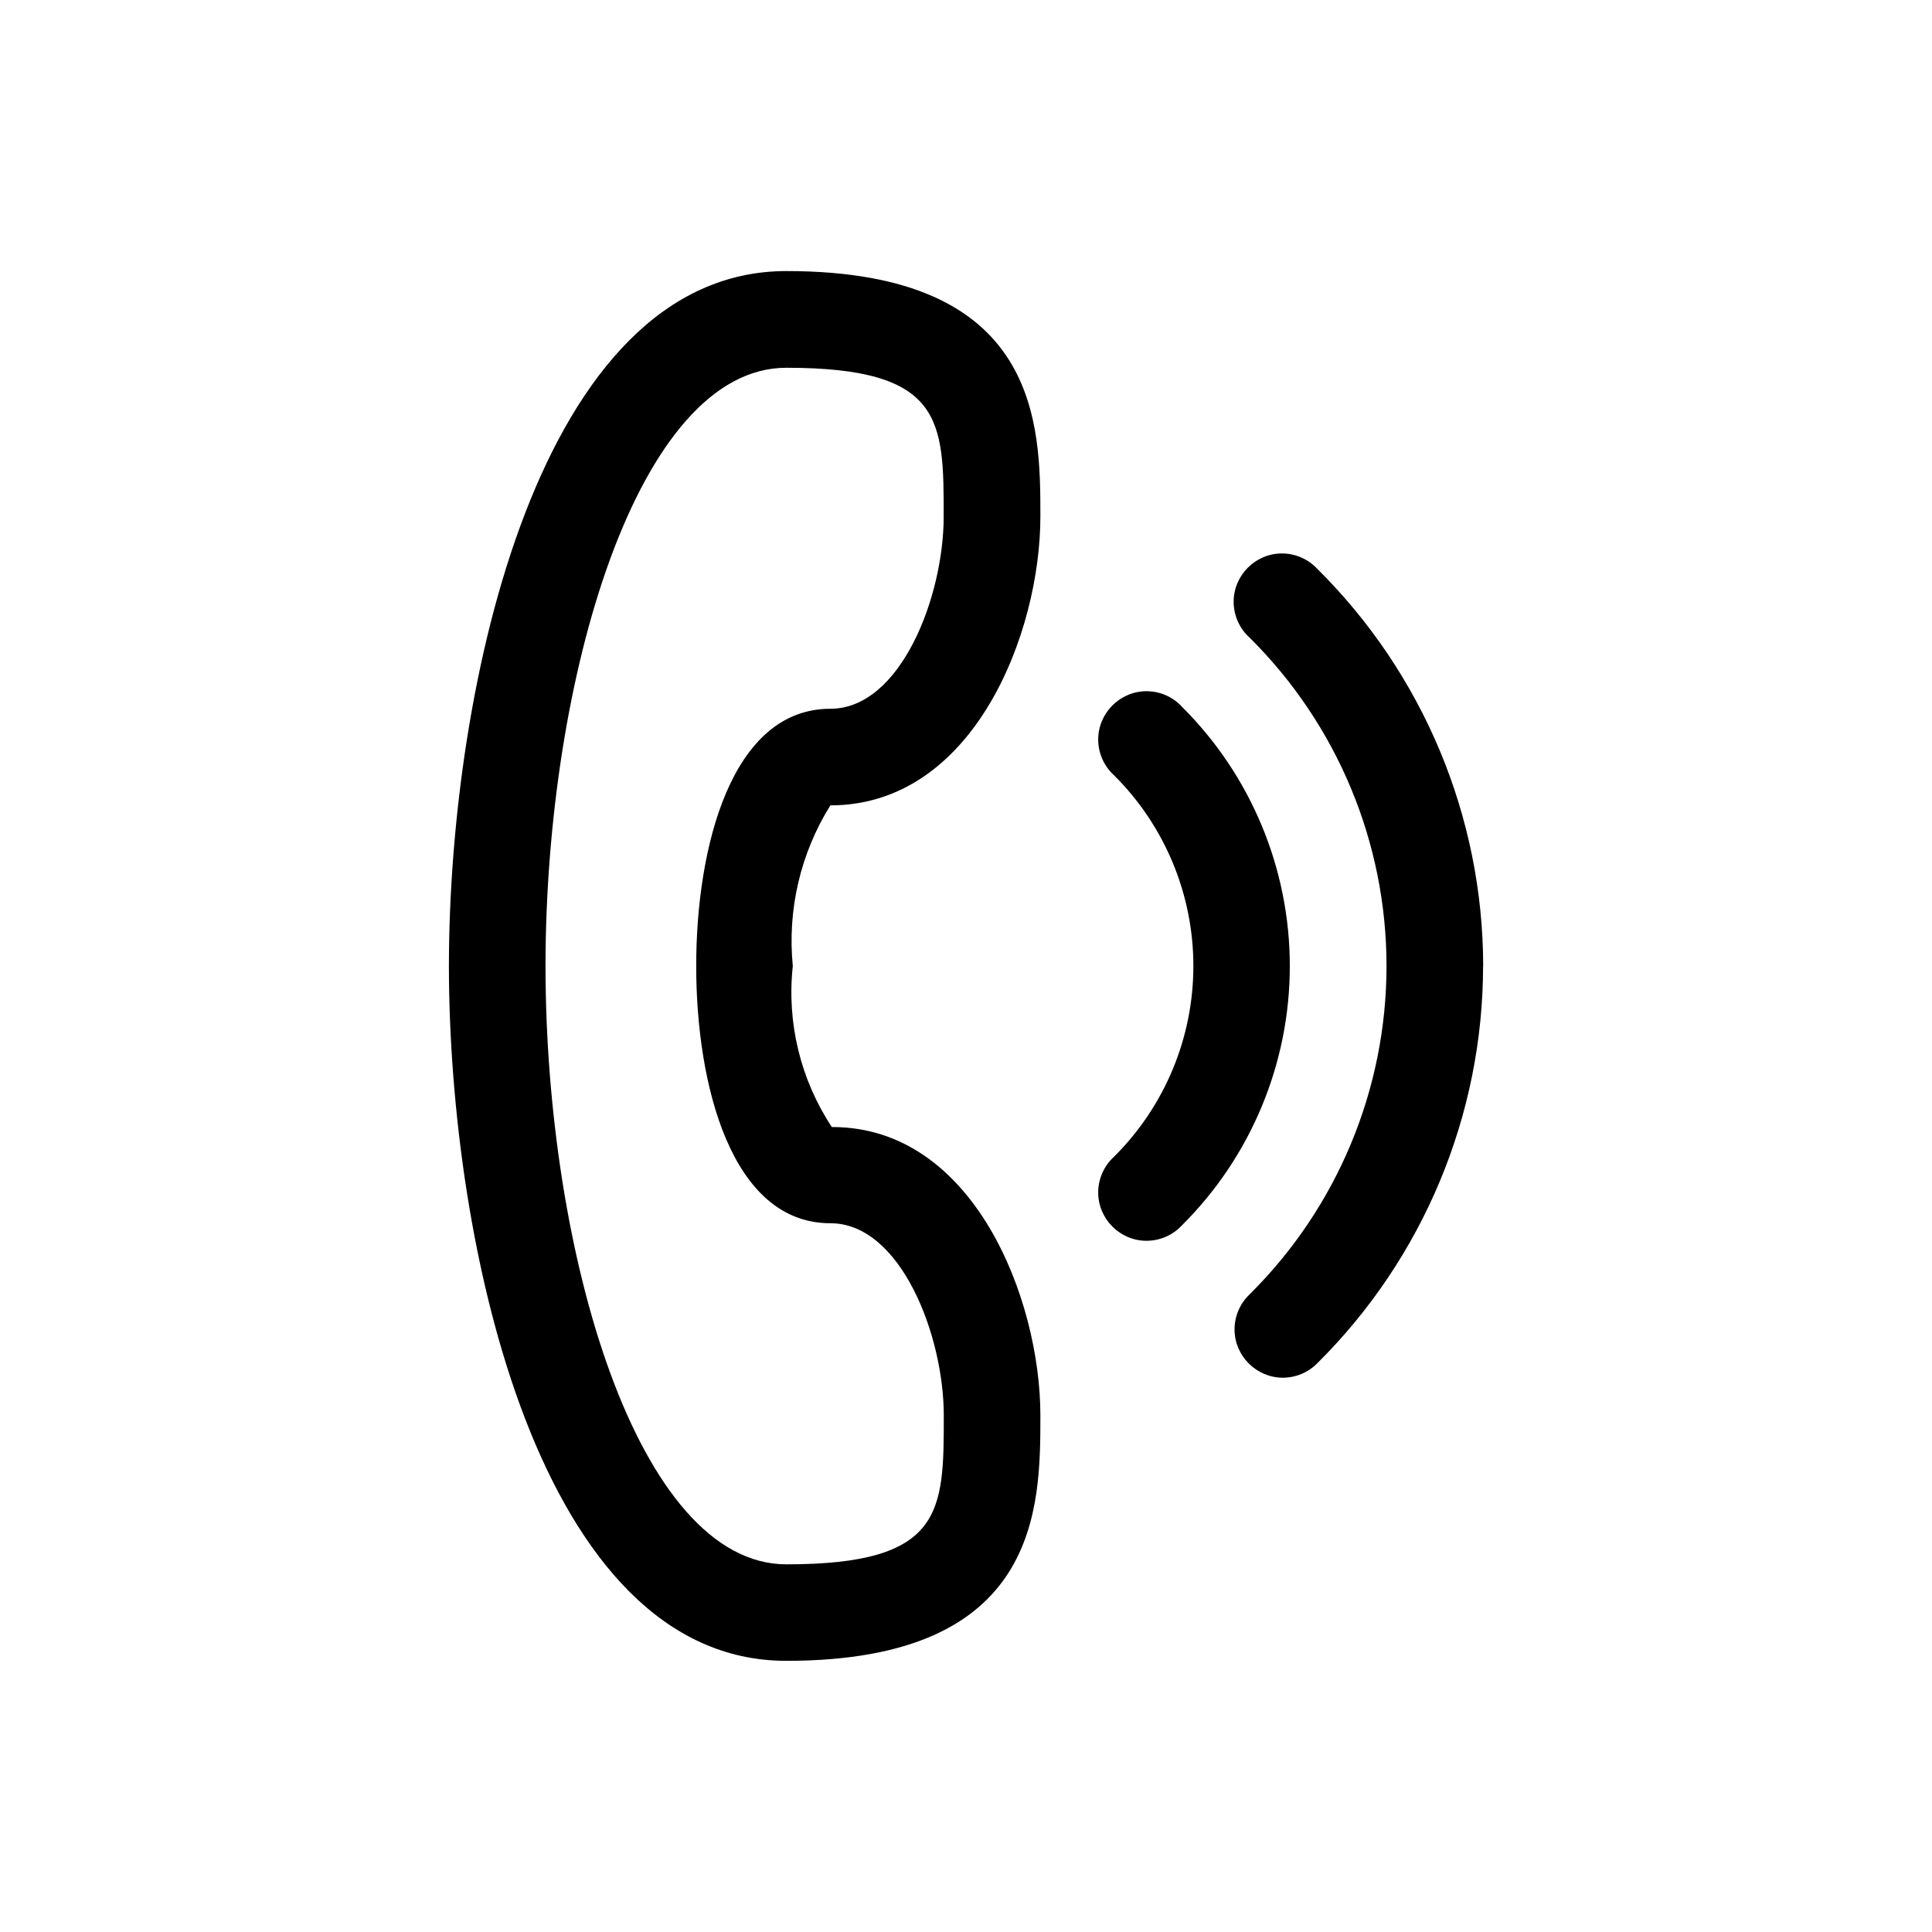 <?xml version="1.0" encoding="UTF-8" standalone="no"?>
<!DOCTYPE svg PUBLIC "-//W3C//DTD SVG 1.1//EN" "http://www.w3.org/Graphics/SVG/1.1/DTD/svg11.dtd">
<svg width="100%" height="100%" viewBox="0 0 96 96" version="1.1" xmlns="http://www.w3.org/2000/svg" xmlns:xlink="http://www.w3.org/1999/xlink" xml:space="preserve" xmlns:serif="http://www.serif.com/" style="fill-rule:evenodd;clip-rule:evenodd;stroke-linejoin:round;stroke-miterlimit:2;">
    <path d="M41.261,40.018C39.775,42.399 39.118,45.207 39.394,48C39.088,50.811 39.774,53.642 41.333,56.002L41.357,56.002C48.384,56.002 51.696,64.55 51.696,70.334C51.696,74.894 51.696,82.526 39.072,82.526C26.798,82.526 22.325,61.944 22.306,48.053L22.306,47.947C22.325,34.056 26.798,13.469 39.077,13.469C51.696,13.469 51.696,21.106 51.696,25.666C51.696,31.454 48.384,40.018 41.261,40.018ZM34.594,48C34.594,42.101 36.336,35.218 41.261,35.218C44.75,35.218 46.891,29.654 46.891,25.666C46.891,20.899 46.891,18.274 39.077,18.274C31.68,18.269 27.115,33.696 27.106,48C27.115,62.304 31.69,77.731 39.077,77.731C46.896,77.731 46.896,75.101 46.896,70.334C46.896,66.346 44.75,60.782 41.261,60.782C36.336,60.782 34.594,53.899 34.594,48ZM73.694,48C73.687,55.413 70.718,62.524 65.453,67.742C65.002,68.199 64.386,68.457 63.744,68.457C62.428,68.457 61.344,67.373 61.344,66.057C61.344,65.401 61.613,64.773 62.088,64.32C66.442,60.008 68.895,54.128 68.895,48C68.895,41.872 66.442,35.992 62.088,31.68C61.586,31.225 61.299,30.578 61.299,29.901C61.299,28.584 62.382,27.501 63.699,27.501C64.361,27.501 64.995,27.775 65.448,28.258C70.717,33.474 73.689,40.586 73.699,48L73.694,48ZM58.718,35.102C58.265,34.62 57.631,34.346 56.969,34.346C55.653,34.346 54.569,35.429 54.569,36.746C54.569,37.423 54.856,38.07 55.358,38.525C57.879,41.032 59.298,44.444 59.298,48C59.298,51.556 57.879,54.968 55.358,57.475C54.856,57.93 54.569,58.577 54.569,59.254C54.569,60.571 55.653,61.654 56.969,61.654C57.631,61.654 58.265,61.38 58.718,60.898C62.155,57.489 64.09,52.843 64.09,48.002C64.09,43.162 62.155,38.516 58.718,35.107L58.718,35.102Z" style="fill-rule:nonzero;"/>
</svg>
